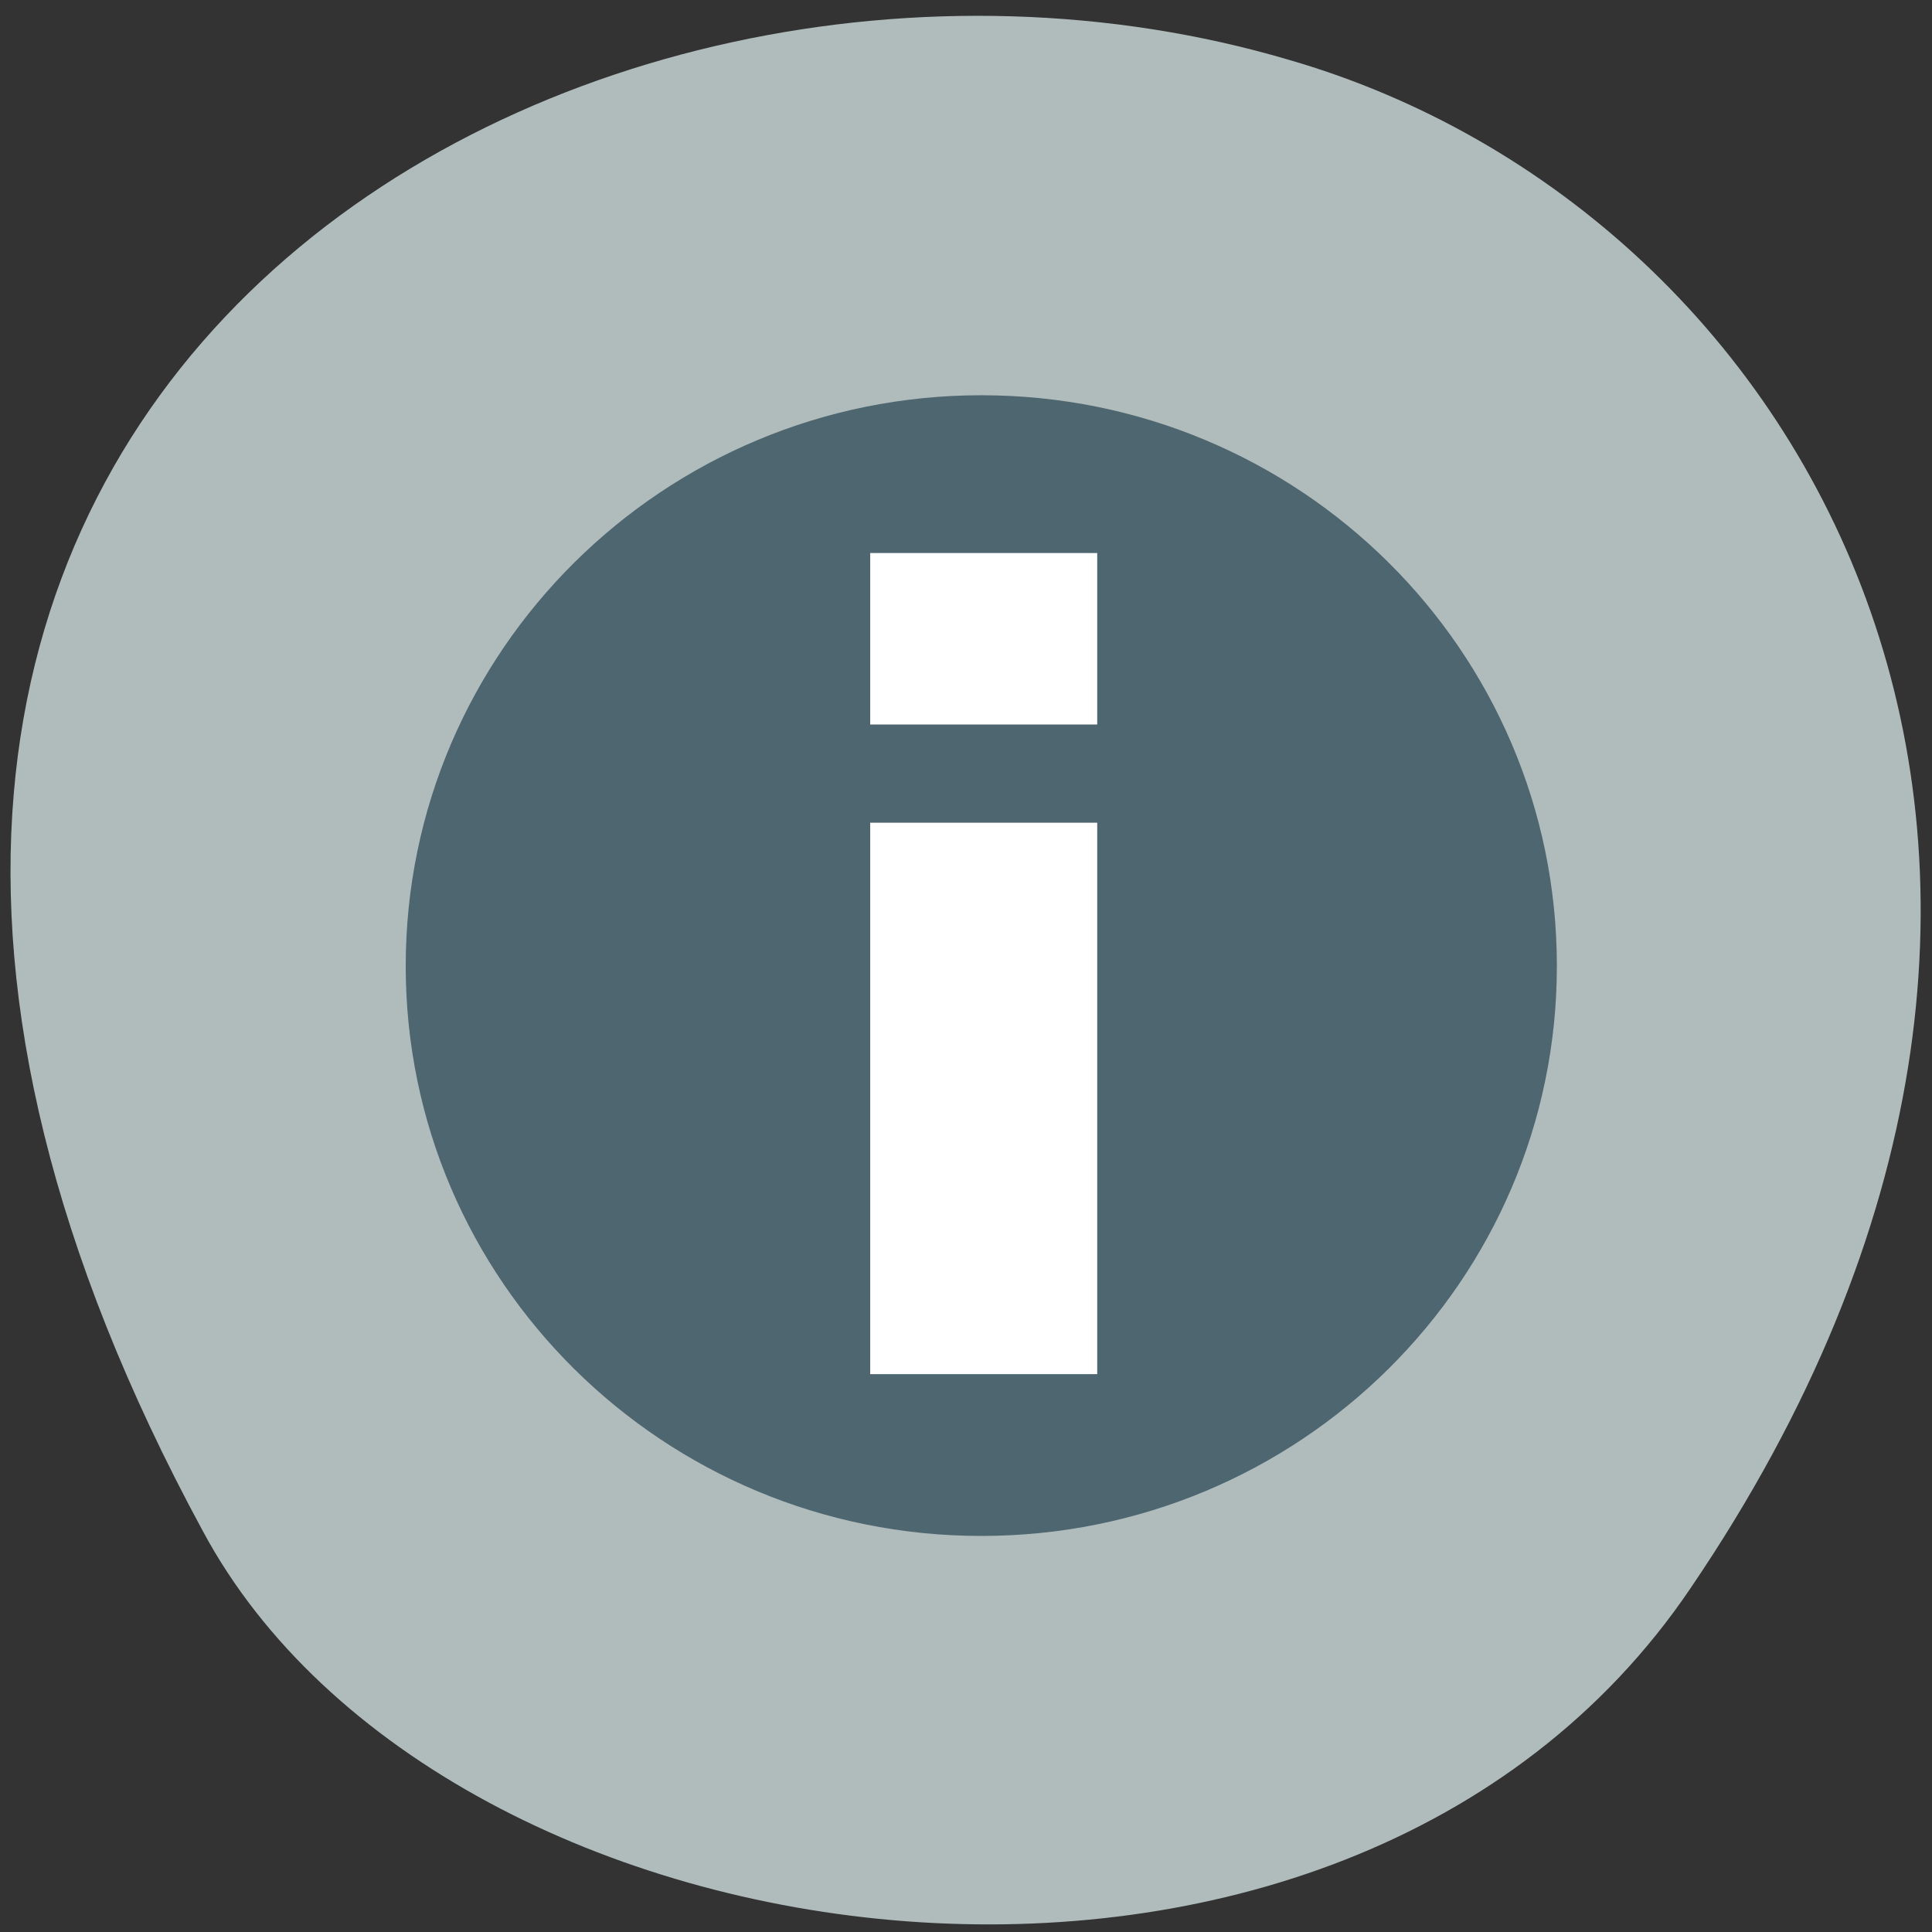 <svg xmlns="http://www.w3.org/2000/svg" viewBox="0 0 24 24"><rect x="0" y="0" width="24" height="24" fill="#333333" stroke="none"/><path d="m 21 19.73 c 6.07 -8.93 1.56 -17.1 -5 -18.99 c -8.83 -2.6 -21.1 4.23 -13.48 18.28 c 3 5.59 14.16 7.1 18.48 0.71" style="fill:#b0bbbc"/><path d="m 19.34 12 c 0 3.91 -3.2 7.08 -7.15 7.08 c -3.95 0 -7.15 -3.17 -7.15 -7.08 c 0 -3.91 3.2 -7.09 7.15 -7.09 c 3.95 0 7.15 3.17 7.15 7.09" style="fill:#4e6670"/><g style="fill:#fff"><path d="m 10.81 10.22 h 2.82 v 6.85 h -2.82"/><path d="m 10.81 6.87 h 2.82 v 2.13 h -2.82"/></g></svg>
